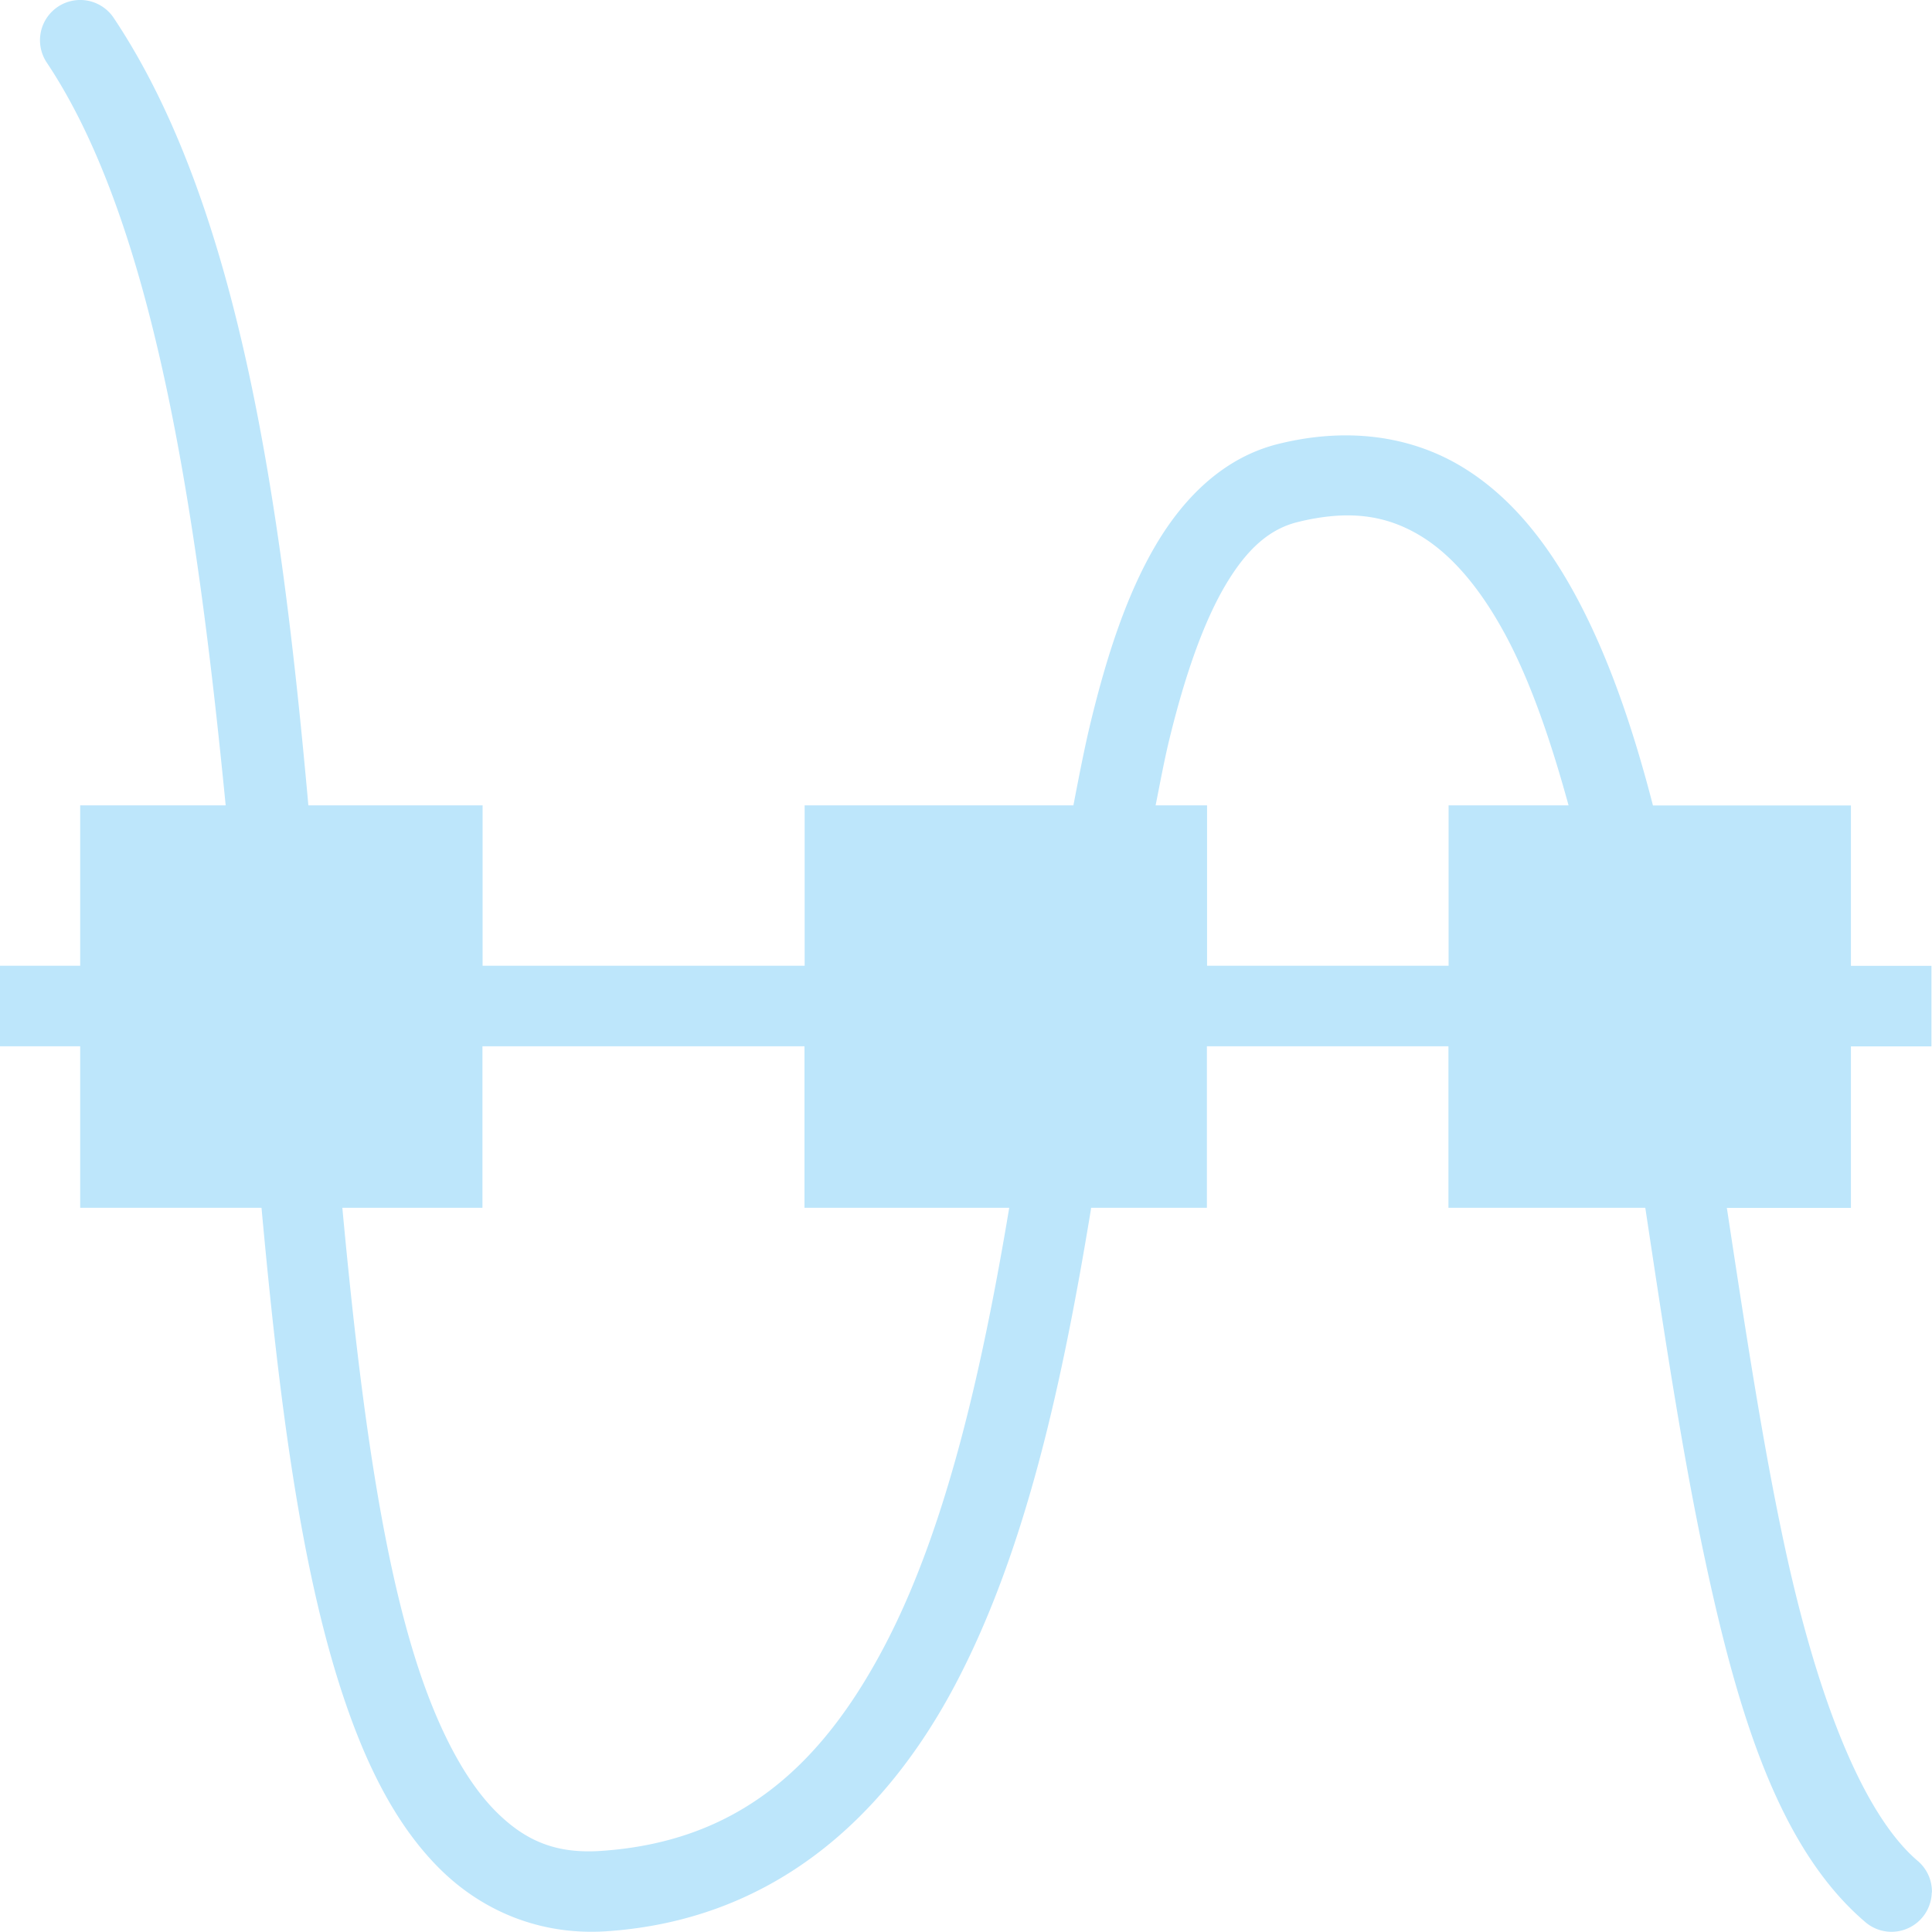 <?xml version="1.0" encoding="UTF-8" standalone="no"?>
<svg
   width="23.996"
   height="23.994"
   viewBox="0 0 23.996 23.994"
   version="1.1"
   id="svg1"
   sodipodi:docname="align-vertical-node.svg"
   xmlns:inkscape="http://www.inkscape.org/namespaces/inkscape"
   xmlns:sodipodi="http://sodipodi.sourceforge.net/DTD/sodipodi-0.dtd"
   xmlns="http://www.w3.org/2000/svg"
   xmlns:svg="http://www.w3.org/2000/svg">
  <sodipodi:namedview
     id="namedview1"
     pagecolor="#505050"
     bordercolor="#eeeeee"
     borderopacity="1"
     inkscape:showpageshadow="0"
     inkscape:pageopacity="0"
     inkscape:pagecheckerboard="0"
     inkscape:deskcolor="#d1d1d1" />
  <defs
     id="defs1">
    <style
       id="current-color-scheme"
       type="text/css">&#10;   .ColorScheme-Text { color:#1e3f5a; } .ColorScheme-Highlight { color:#4285f4; }&#10;  </style>
  </defs>
  <path
     style="fill:#bde6fb;fill-opacity:1"
     class="ColorScheme-Text"
     d="m 0.961,0.001 a 0.5,0.5 0 0 0 -0.377,0.781 C 1.902,2.759 2.44,6.299 2.803,10.003 H 0.996 v 1.992 H 0.5 0 v 0.5 0.5 h 0.996 v 2.006 H 3.248 c 0.211,2.304 0.473,4.432 1.01,6.051 0.291,0.878 0.662,1.617 1.197,2.152 0.535,0.535 1.261,0.837 2.076,0.783 2.053,-0.137 3.451,-1.39 4.336,-3.068 0.885,-1.678 1.337,-3.797 1.684,-5.906 0,-0.002 -7e-4,-0.012 0,-0.012 h 1.439 v -2.006 h 3 v 2.006 h 2.445 c 0.228,1.508 0.453,3.022 0.746,4.389 0.413,1.929 0.924,3.572 1.982,4.479 a 0.5,0.5 0 0 0 0.83,-0.363 h 0.002 a 0.5,0.5 0 0 0 -0.18,-0.396 c -0.691,-0.592 -1.255,-2.066 -1.654,-3.928 -0.273,-1.274 -0.491,-2.72 -0.713,-4.18 h 1.541 v -2.006 h 0.5 0.5 v -1 h -0.5 -0.5 v -1.992 h -2.459 c -0.245,-0.951 -0.543,-1.819 -0.928,-2.547 -0.381,-0.72 -0.855,-1.317 -1.486,-1.684 -0.631,-0.366 -1.407,-0.467 -2.244,-0.258 -0.659,0.165 -1.156,0.645 -1.514,1.25 -0.357,0.605 -0.605,1.354 -0.811,2.203 -0.079,0.327 -0.147,0.681 -0.215,1.035 H 9.994 v 1.992 h -4 V 10.003 H 3.83 C 3.493,6.244 2.968,2.555 1.416,0.228 A 0.5,0.5 0 0 0 0.961,0.001 Z M 16.559,6.409 c 0.416,-0.035 0.749,0.051 1.055,0.229 0.408,0.237 0.778,0.669 1.104,1.285 0.297,0.562 0.545,1.281 0.764,2.08 h -1.49 v 1.992 h -3 v -1.992 h -0.639 c 0.054,-0.271 0.106,-0.552 0.166,-0.801 0.193,-0.798 0.426,-1.467 0.699,-1.93 0.273,-0.463 0.556,-0.702 0.896,-0.787 0.159,-0.04 0.307,-0.064 0.445,-0.076 z M 5.992,12.995 h 4 v 2.006 h 2.543 c -0.338,2.022 -0.786,3.996 -1.553,5.451 -0.786,1.491 -1.824,2.424 -3.52,2.537 -0.556,0.037 -0.936,-0.123 -1.303,-0.49 C 5.793,22.132 5.466,21.529 5.203,20.738 4.725,19.297 4.461,17.25 4.252,15.001 h 1.74 z"
     id="path1" />
</svg>
